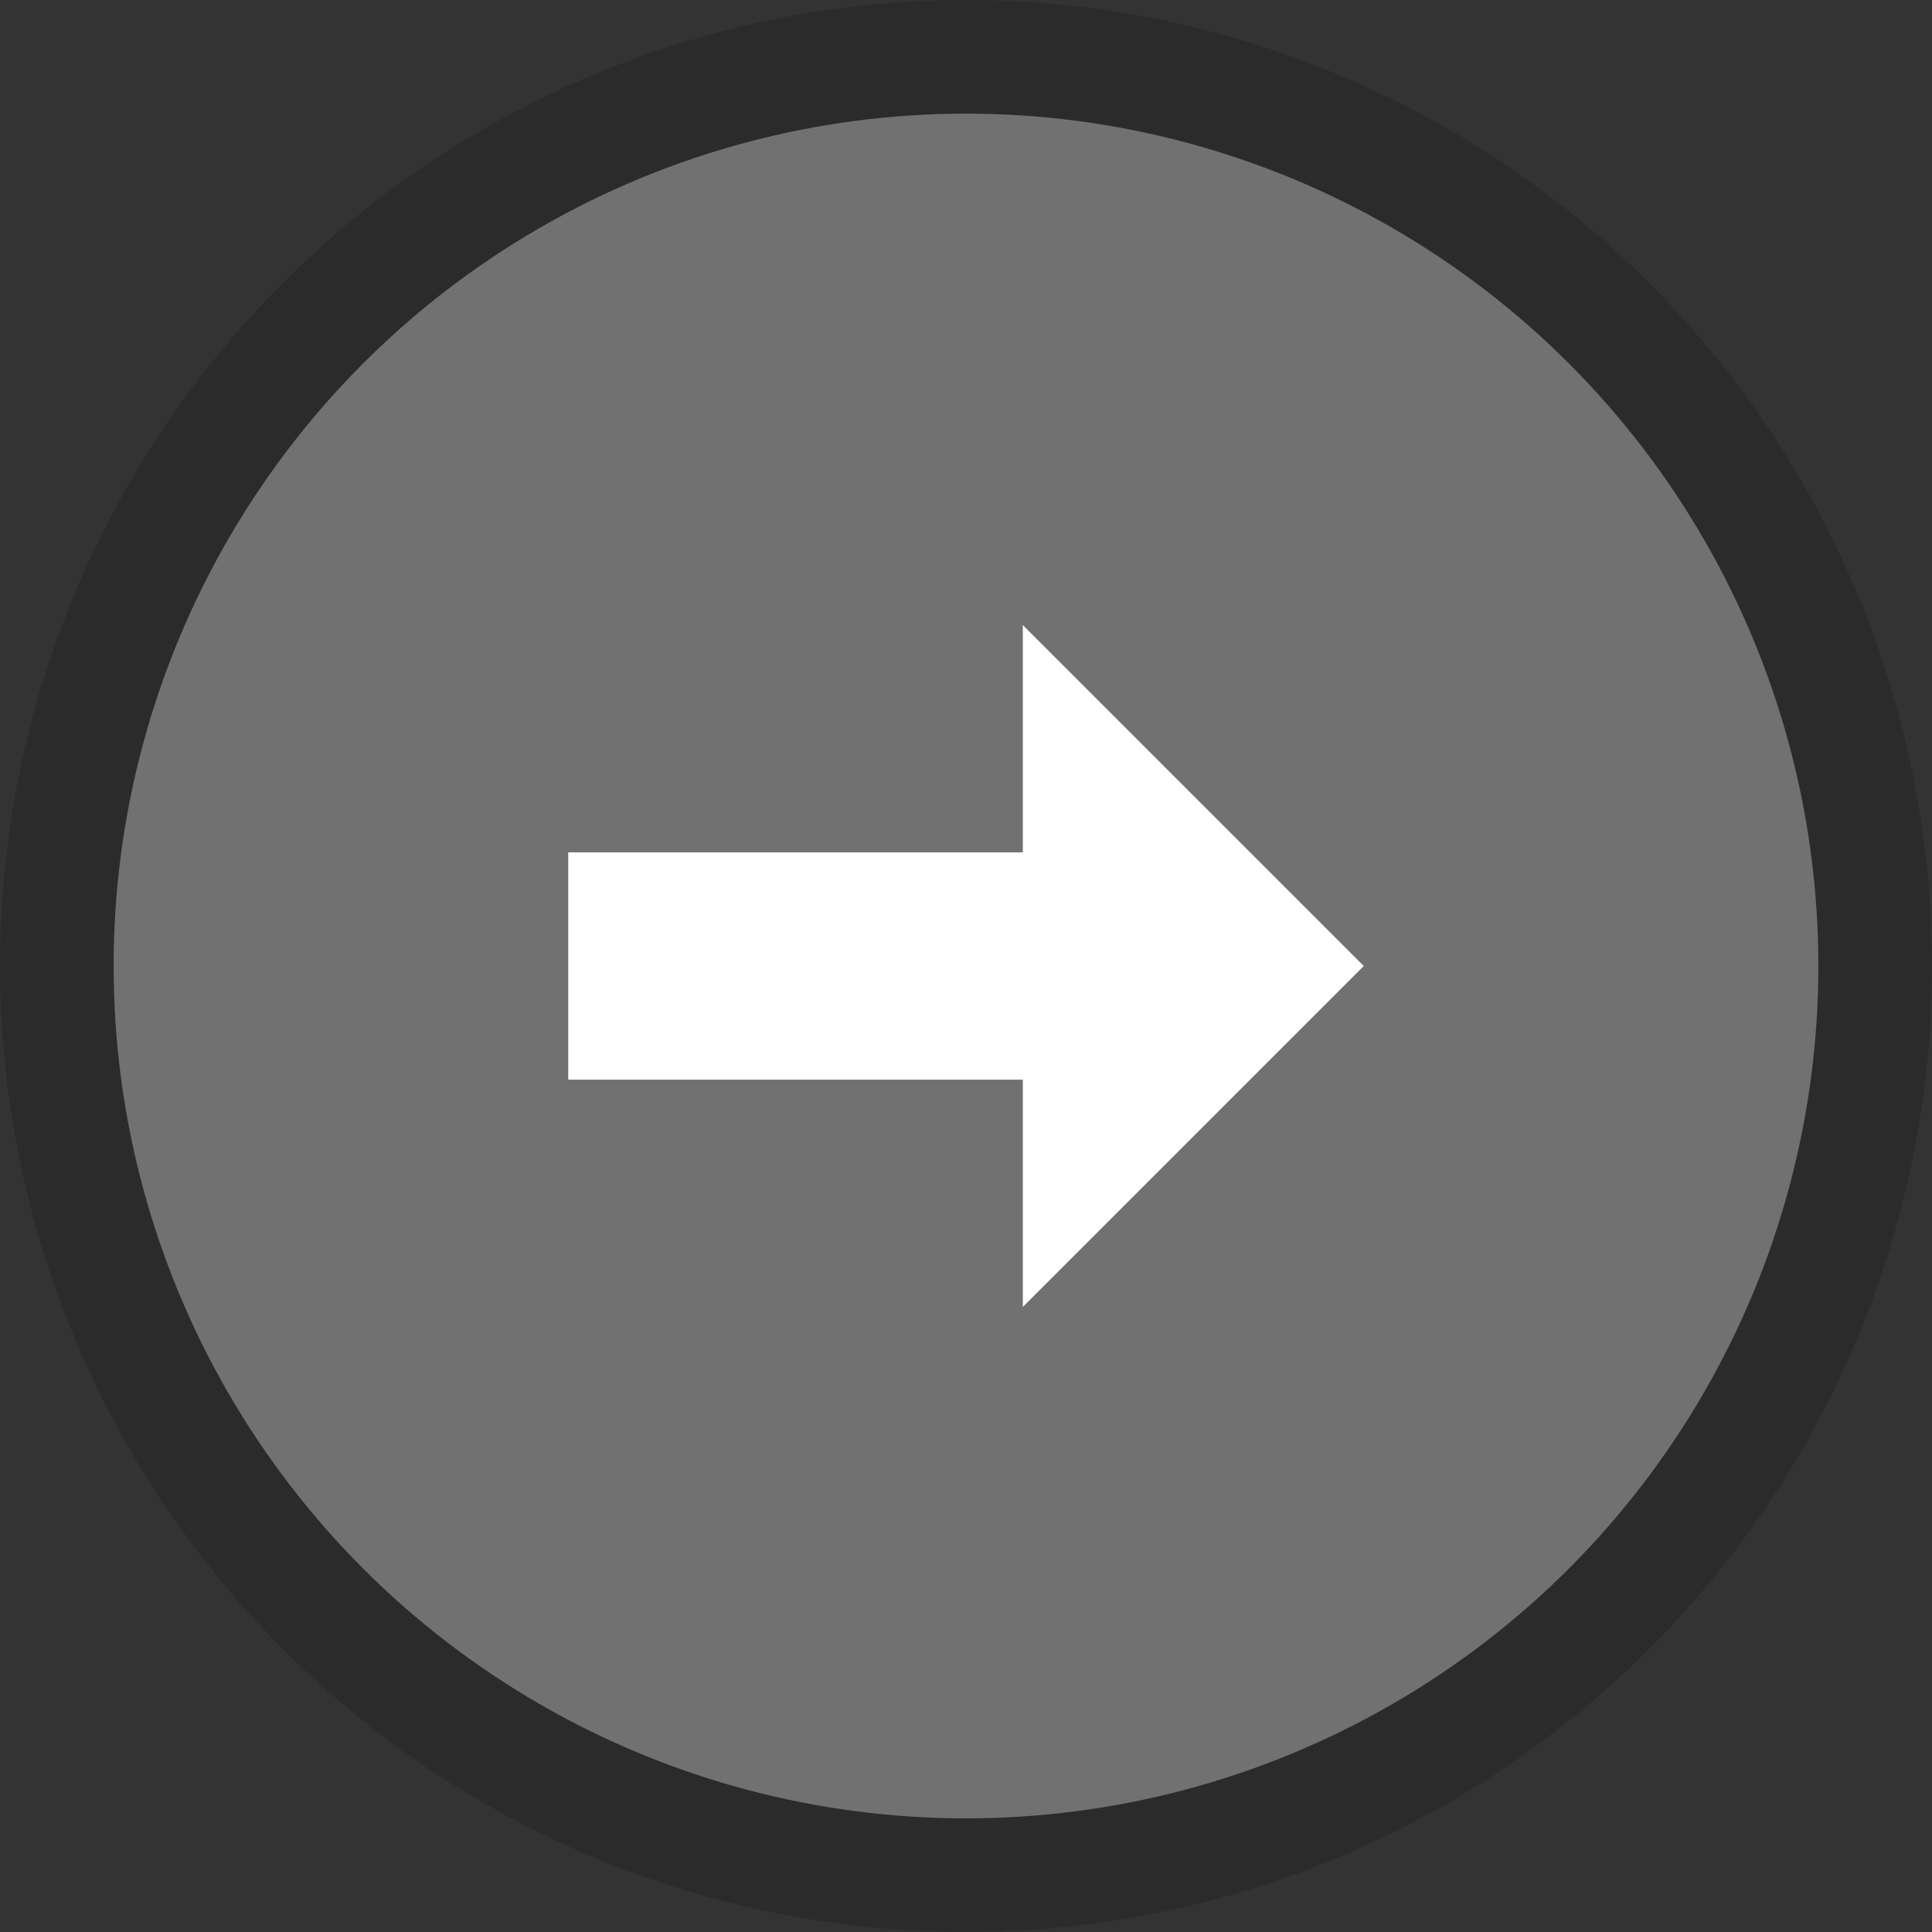 <svg xmlns="http://www.w3.org/2000/svg" fill="none" viewBox="0 0 17 17" width="100%" height="100%">
	<rect x="0" y="0" width="17" height="17" fill="#333333" stroke="none"/>
	<circle cx="8.5" cy="8.5" r="8" stroke="#000" stroke-width="1" stroke-opacity="0.15"/>
	<circle cx="8.5" cy="8.5" r="7.5" fill="#717171"/>
	<polygon points="5,7.5 9,7.5 9,5.5 12,8.5 9,11.5 9,9.5 5,9.5" fill="#ffffff"/>
</svg>
